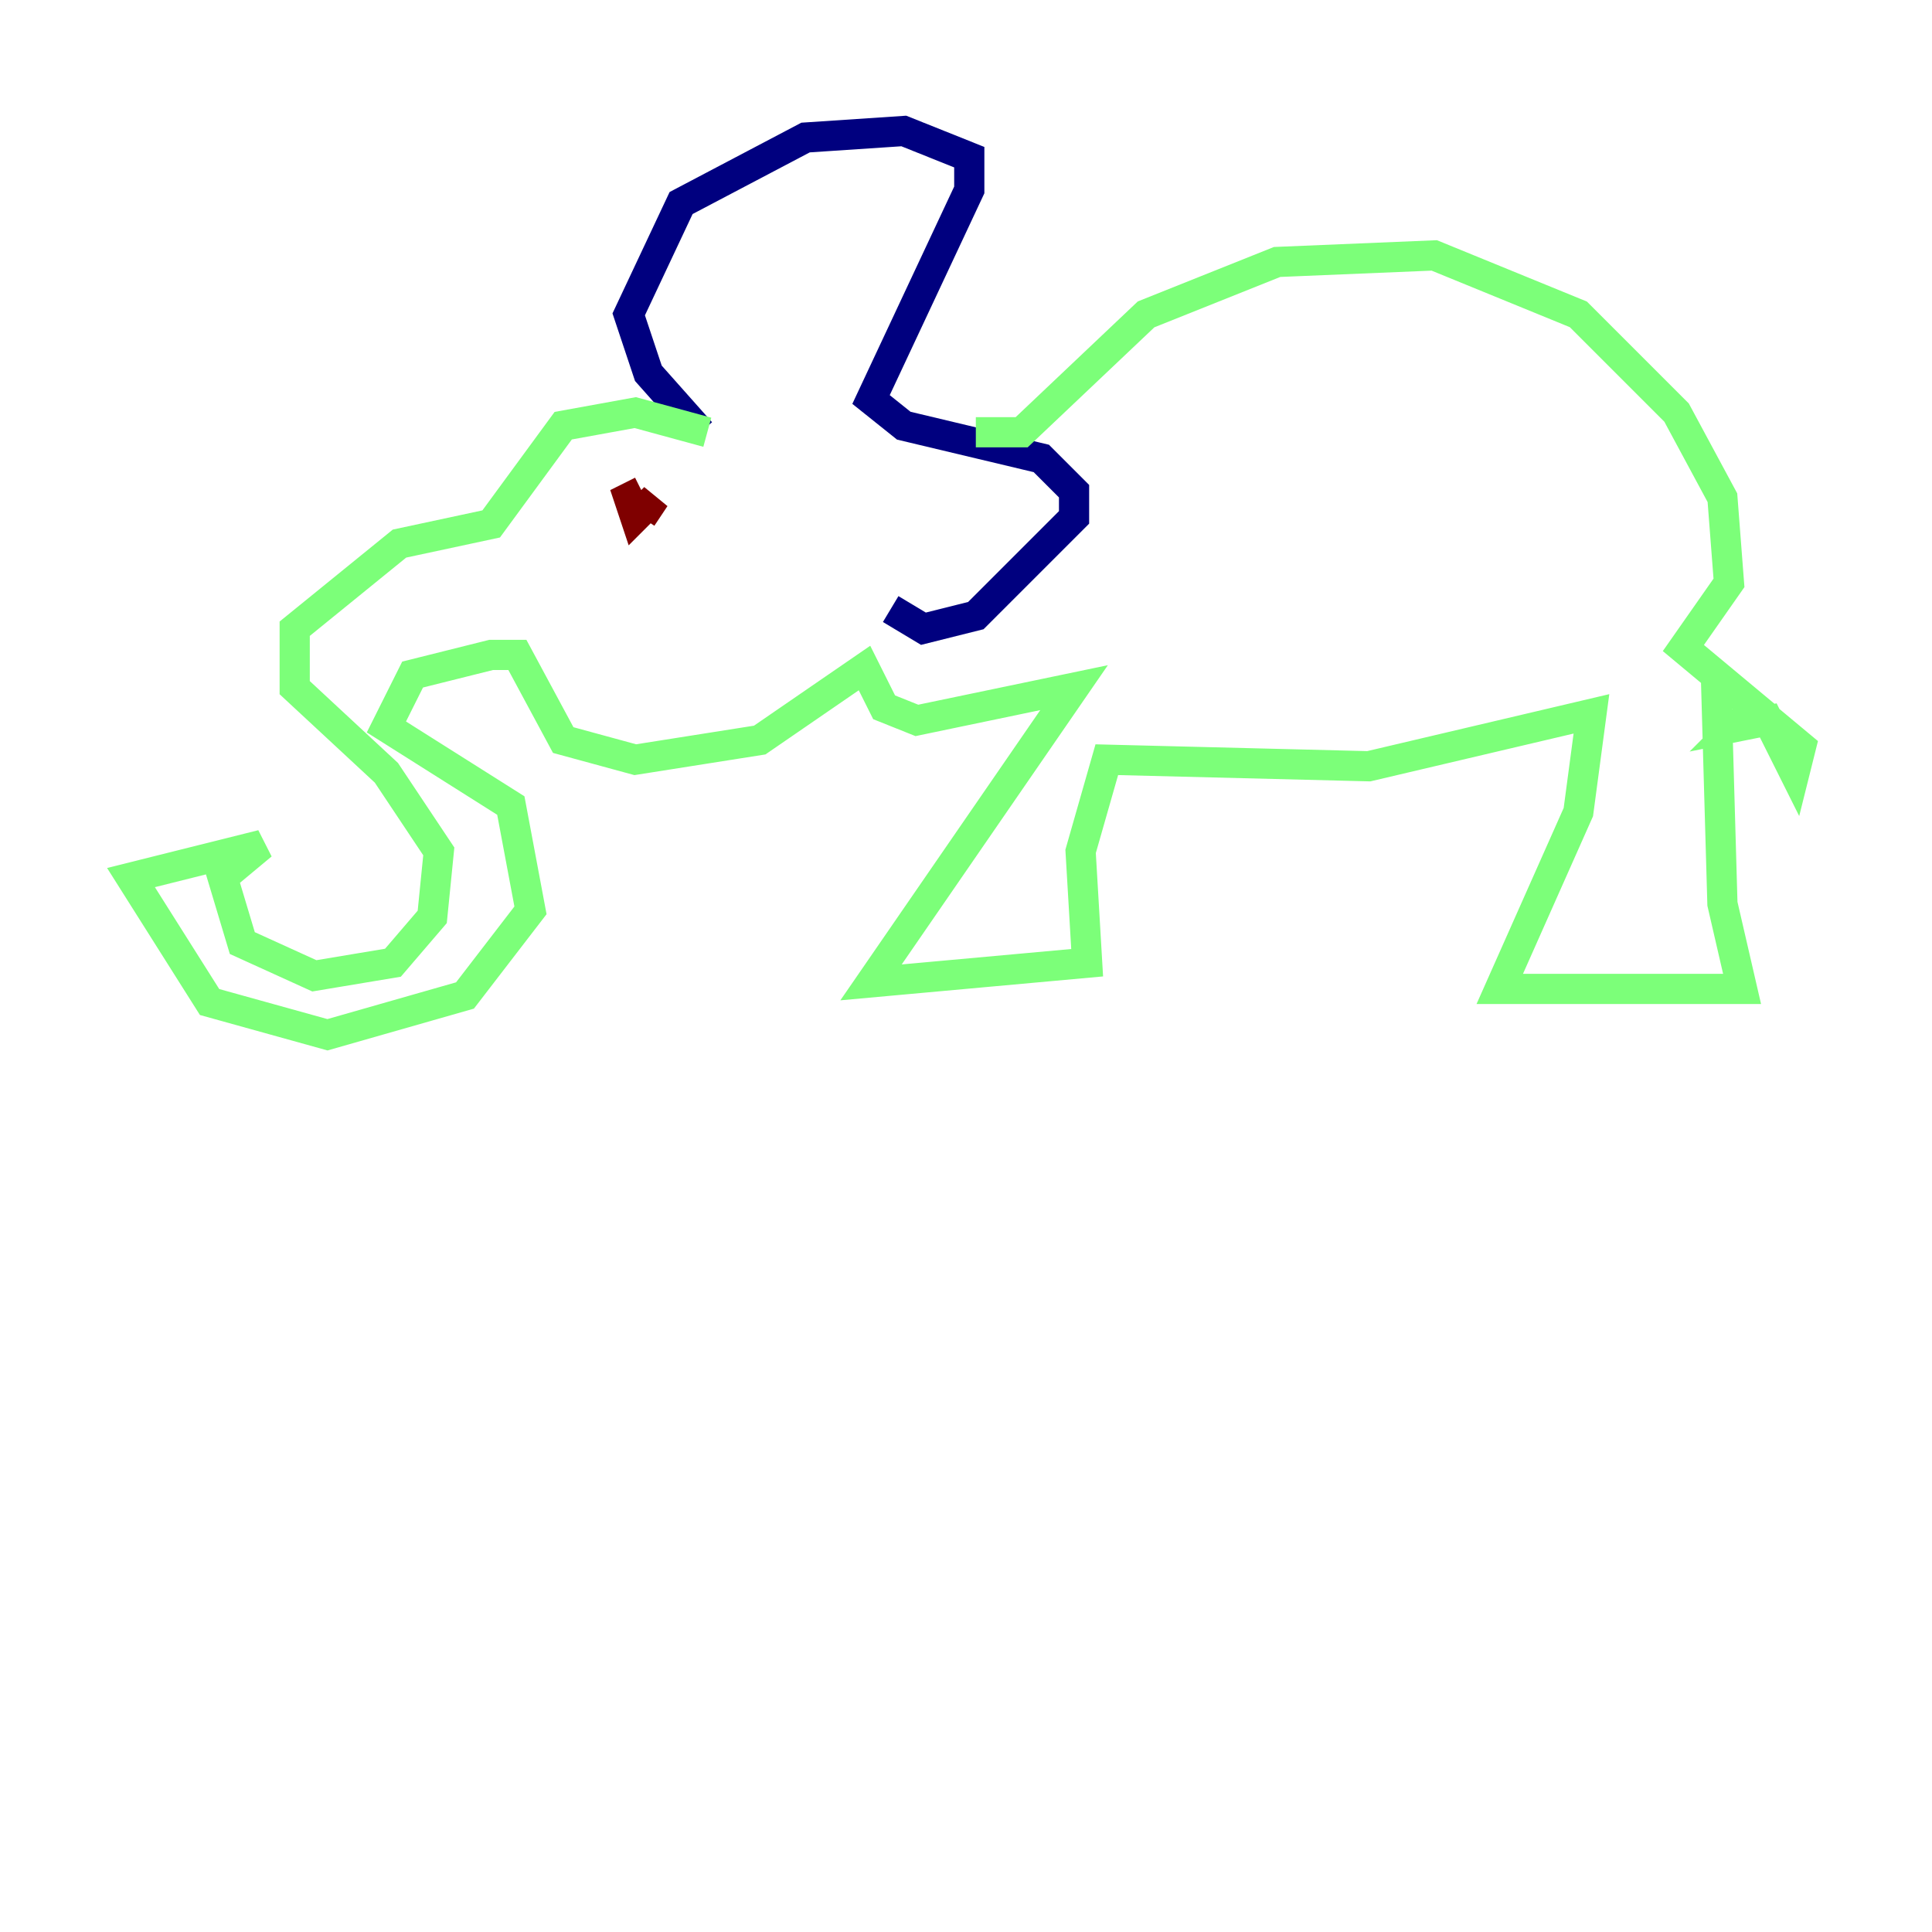<?xml version="1.0" encoding="utf-8" ?>
<svg baseProfile="tiny" height="128" version="1.2" viewBox="0,0,128,128" width="128" xmlns="http://www.w3.org/2000/svg" xmlns:ev="http://www.w3.org/2001/xml-events" xmlns:xlink="http://www.w3.org/1999/xlink"><defs /><polyline fill="none" points="46.427,28.637 42.956,24.732 41.654,20.827 45.125,13.451 53.37,9.112 59.878,8.678 64.217,10.414 64.217,12.583 57.709,26.468 59.878,28.203 68.99,30.373 71.159,32.542 71.159,34.278 64.651,40.786 61.18,41.654 59.01,40.352" stroke="#00007f" stroke-width="2" /><polyline fill="none" points="46.861,28.637 42.088,27.336 37.315,28.203 32.542,34.712 26.468,36.014 19.525,41.654 19.525,45.559 25.6,51.2 29.071,56.407 28.637,60.746 26.034,63.783 20.827,64.651 16.054,62.481 14.752,58.142 17.356,55.973 8.678,58.142 13.885,66.386 21.695,68.556 30.807,65.953 35.146,60.312 33.844,53.37 25.6,48.163 27.336,44.691 32.542,43.39 34.278,43.39 37.315,49.031 42.088,50.332 50.332,49.031 57.275,44.258 58.576,46.861 60.746,47.729 71.159,45.559 57.709,65.085 72.027,63.783 71.593,56.407 73.329,50.332 90.685,50.766 105.437,47.295 104.57,53.803 99.363,65.519 115.417,65.519 114.115,59.878 113.681,44.691 116.285,46.861 114.983,48.163 117.153,47.729 118.888,51.2 119.322,49.464 111.512,42.956 114.549,38.617 114.115,32.976 111.078,27.336 104.57,20.827 95.024,16.922 84.61,17.356 75.932,20.827 67.688,28.637 64.651,28.637" stroke="#7cff79" stroke-width="2" /><polyline fill="none" points="42.522,32.542 41.654,32.976 42.088,34.278 43.39,32.976 42.522,34.278" stroke="#7f0000" stroke-width="2" /></svg>
